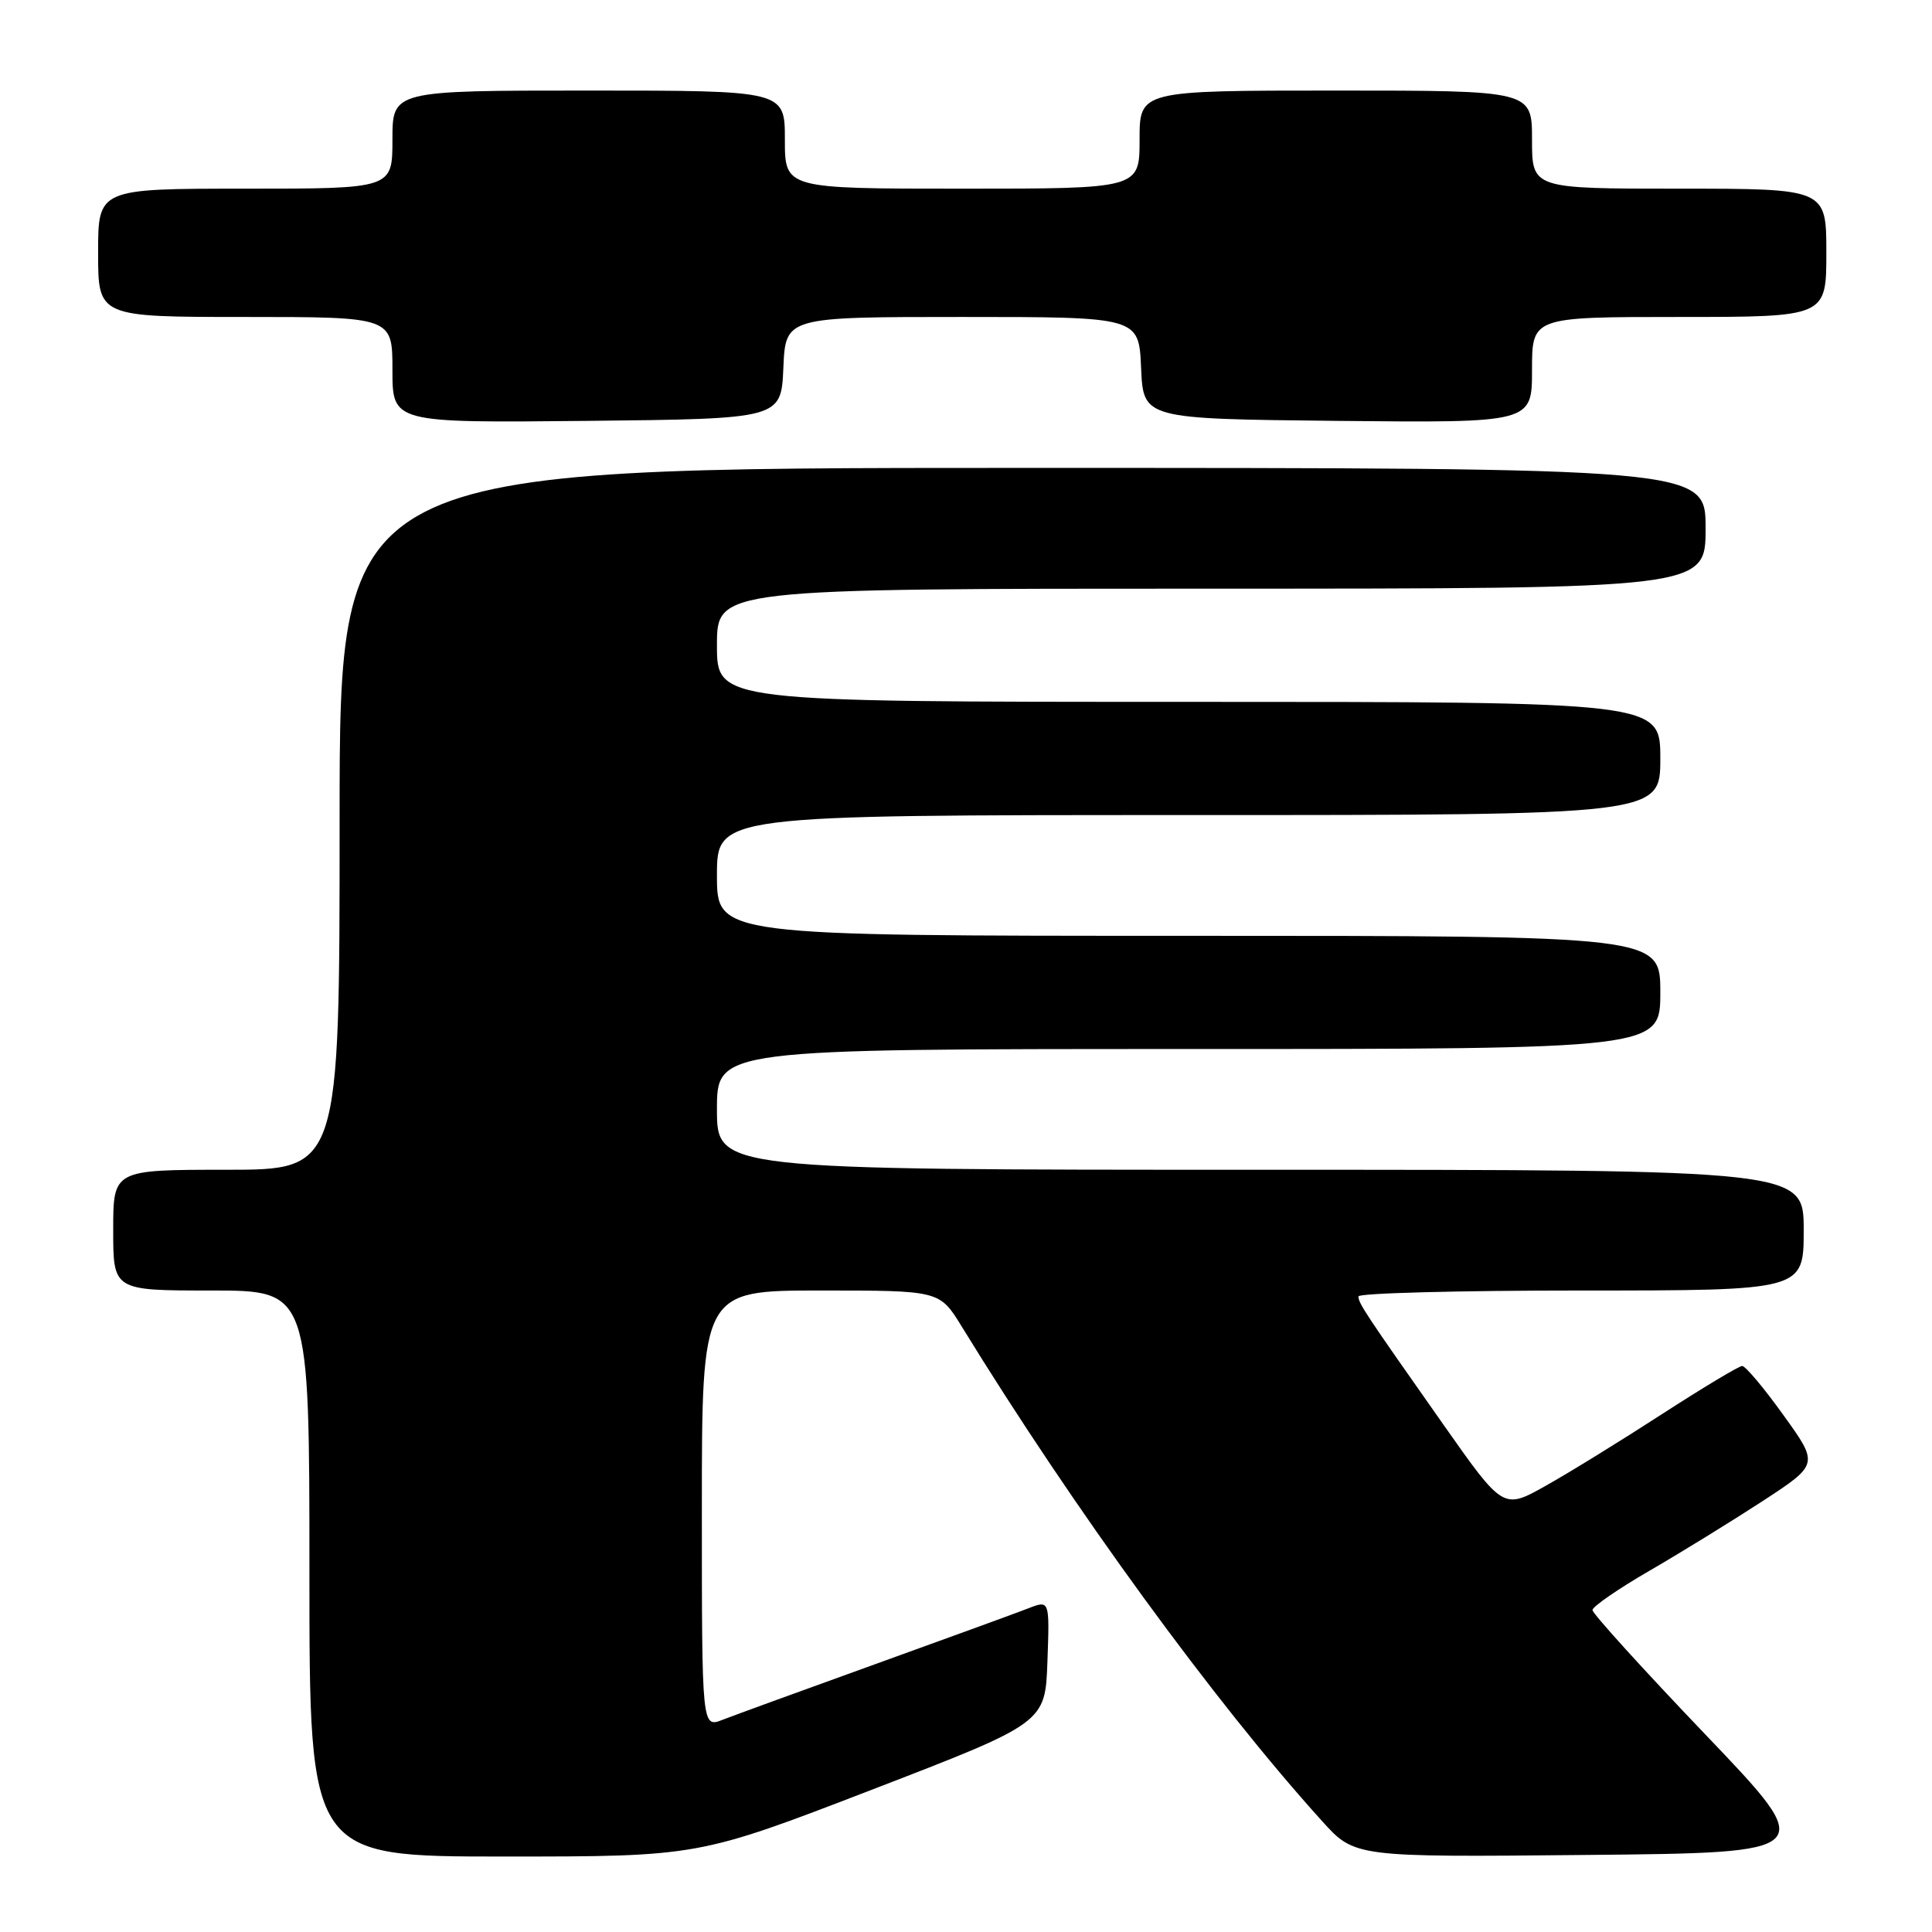 <?xml version="1.0" encoding="UTF-8" standalone="no"?>
<!DOCTYPE svg PUBLIC "-//W3C//DTD SVG 1.1//EN" "http://www.w3.org/Graphics/SVG/1.1/DTD/svg11.dtd" >
<svg xmlns="http://www.w3.org/2000/svg" xmlns:xlink="http://www.w3.org/1999/xlink" version="1.1" viewBox="0 0 256 256">
 <g >
 <path fill="currentColor"
d=" M 115.52 237.15 C 138.50 228.29 138.50 228.29 138.79 220.16 C 139.08 212.02 139.08 212.02 136.29 213.10 C 134.76 213.70 125.62 217.03 116.00 220.50 C 106.38 223.97 97.26 227.29 95.75 227.88 C 93.00 228.95 93.00 228.95 93.00 199.98 C 93.00 171.00 93.00 171.00 108.75 171.00 C 124.50 171.00 124.50 171.00 127.42 175.75 C 142.31 199.99 160.96 225.58 175.17 241.29 C 179.50 246.09 179.50 246.09 210.23 245.79 C 240.95 245.50 240.95 245.50 225.98 229.84 C 217.74 221.22 211.01 213.80 211.01 213.34 C 211.02 212.88 214.42 210.53 218.57 208.13 C 222.71 205.73 229.46 201.57 233.56 198.90 C 241.01 194.03 241.01 194.03 236.32 187.52 C 233.75 183.93 231.28 181.00 230.85 181.00 C 230.42 181.00 225.67 183.86 220.28 187.34 C 214.90 190.83 207.95 195.12 204.84 196.86 C 199.19 200.04 199.19 200.04 191.26 188.77 C 180.82 173.93 180.00 172.69 180.00 171.78 C 180.00 171.35 193.28 171.00 209.50 171.00 C 239.00 171.00 239.00 171.00 239.00 163.00 C 239.00 155.00 239.00 155.00 167.00 155.00 C 95.00 155.00 95.00 155.00 95.00 147.00 C 95.00 139.00 95.00 139.00 157.50 139.00 C 220.00 139.00 220.00 139.00 220.00 131.50 C 220.00 124.00 220.00 124.00 157.50 124.00 C 95.00 124.00 95.00 124.00 95.00 116.00 C 95.00 108.00 95.00 108.00 157.50 108.00 C 220.00 108.00 220.00 108.00 220.00 100.50 C 220.00 93.00 220.00 93.00 157.50 93.00 C 95.00 93.00 95.00 93.00 95.00 85.50 C 95.00 78.00 95.00 78.00 160.50 78.00 C 226.00 78.00 226.00 78.00 226.00 70.00 C 226.00 62.00 226.00 62.00 135.50 62.00 C 45.00 62.00 45.00 62.00 45.00 108.50 C 45.00 155.00 45.00 155.00 30.00 155.00 C 15.00 155.00 15.00 155.00 15.00 163.00 C 15.00 171.00 15.00 171.00 28.00 171.00 C 41.00 171.00 41.00 171.00 41.00 208.50 C 41.00 246.00 41.00 246.00 66.77 246.00 C 92.55 246.00 92.55 246.00 115.52 237.15 Z  M 103.80 48.75 C 104.09 42.00 104.09 42.00 127.50 42.00 C 150.91 42.00 150.91 42.00 151.20 48.75 C 151.50 55.50 151.50 55.50 177.25 55.77 C 203.00 56.03 203.00 56.03 203.00 49.02 C 203.00 42.00 203.00 42.00 222.50 42.00 C 242.00 42.00 242.00 42.00 242.00 33.50 C 242.00 25.00 242.00 25.00 222.50 25.00 C 203.00 25.00 203.00 25.00 203.00 18.50 C 203.00 12.00 203.00 12.00 177.00 12.00 C 151.00 12.00 151.00 12.00 151.00 18.50 C 151.00 25.00 151.00 25.00 127.50 25.00 C 104.00 25.00 104.00 25.00 104.00 18.50 C 104.00 12.00 104.00 12.00 78.00 12.00 C 52.00 12.00 52.00 12.00 52.00 18.50 C 52.00 25.00 52.00 25.00 32.50 25.00 C 13.00 25.00 13.00 25.00 13.00 33.50 C 13.00 42.00 13.00 42.00 32.50 42.00 C 52.00 42.00 52.00 42.00 52.00 49.02 C 52.00 56.03 52.00 56.03 77.75 55.77 C 103.50 55.50 103.50 55.50 103.80 48.75 Z "/>
</g>
</svg>